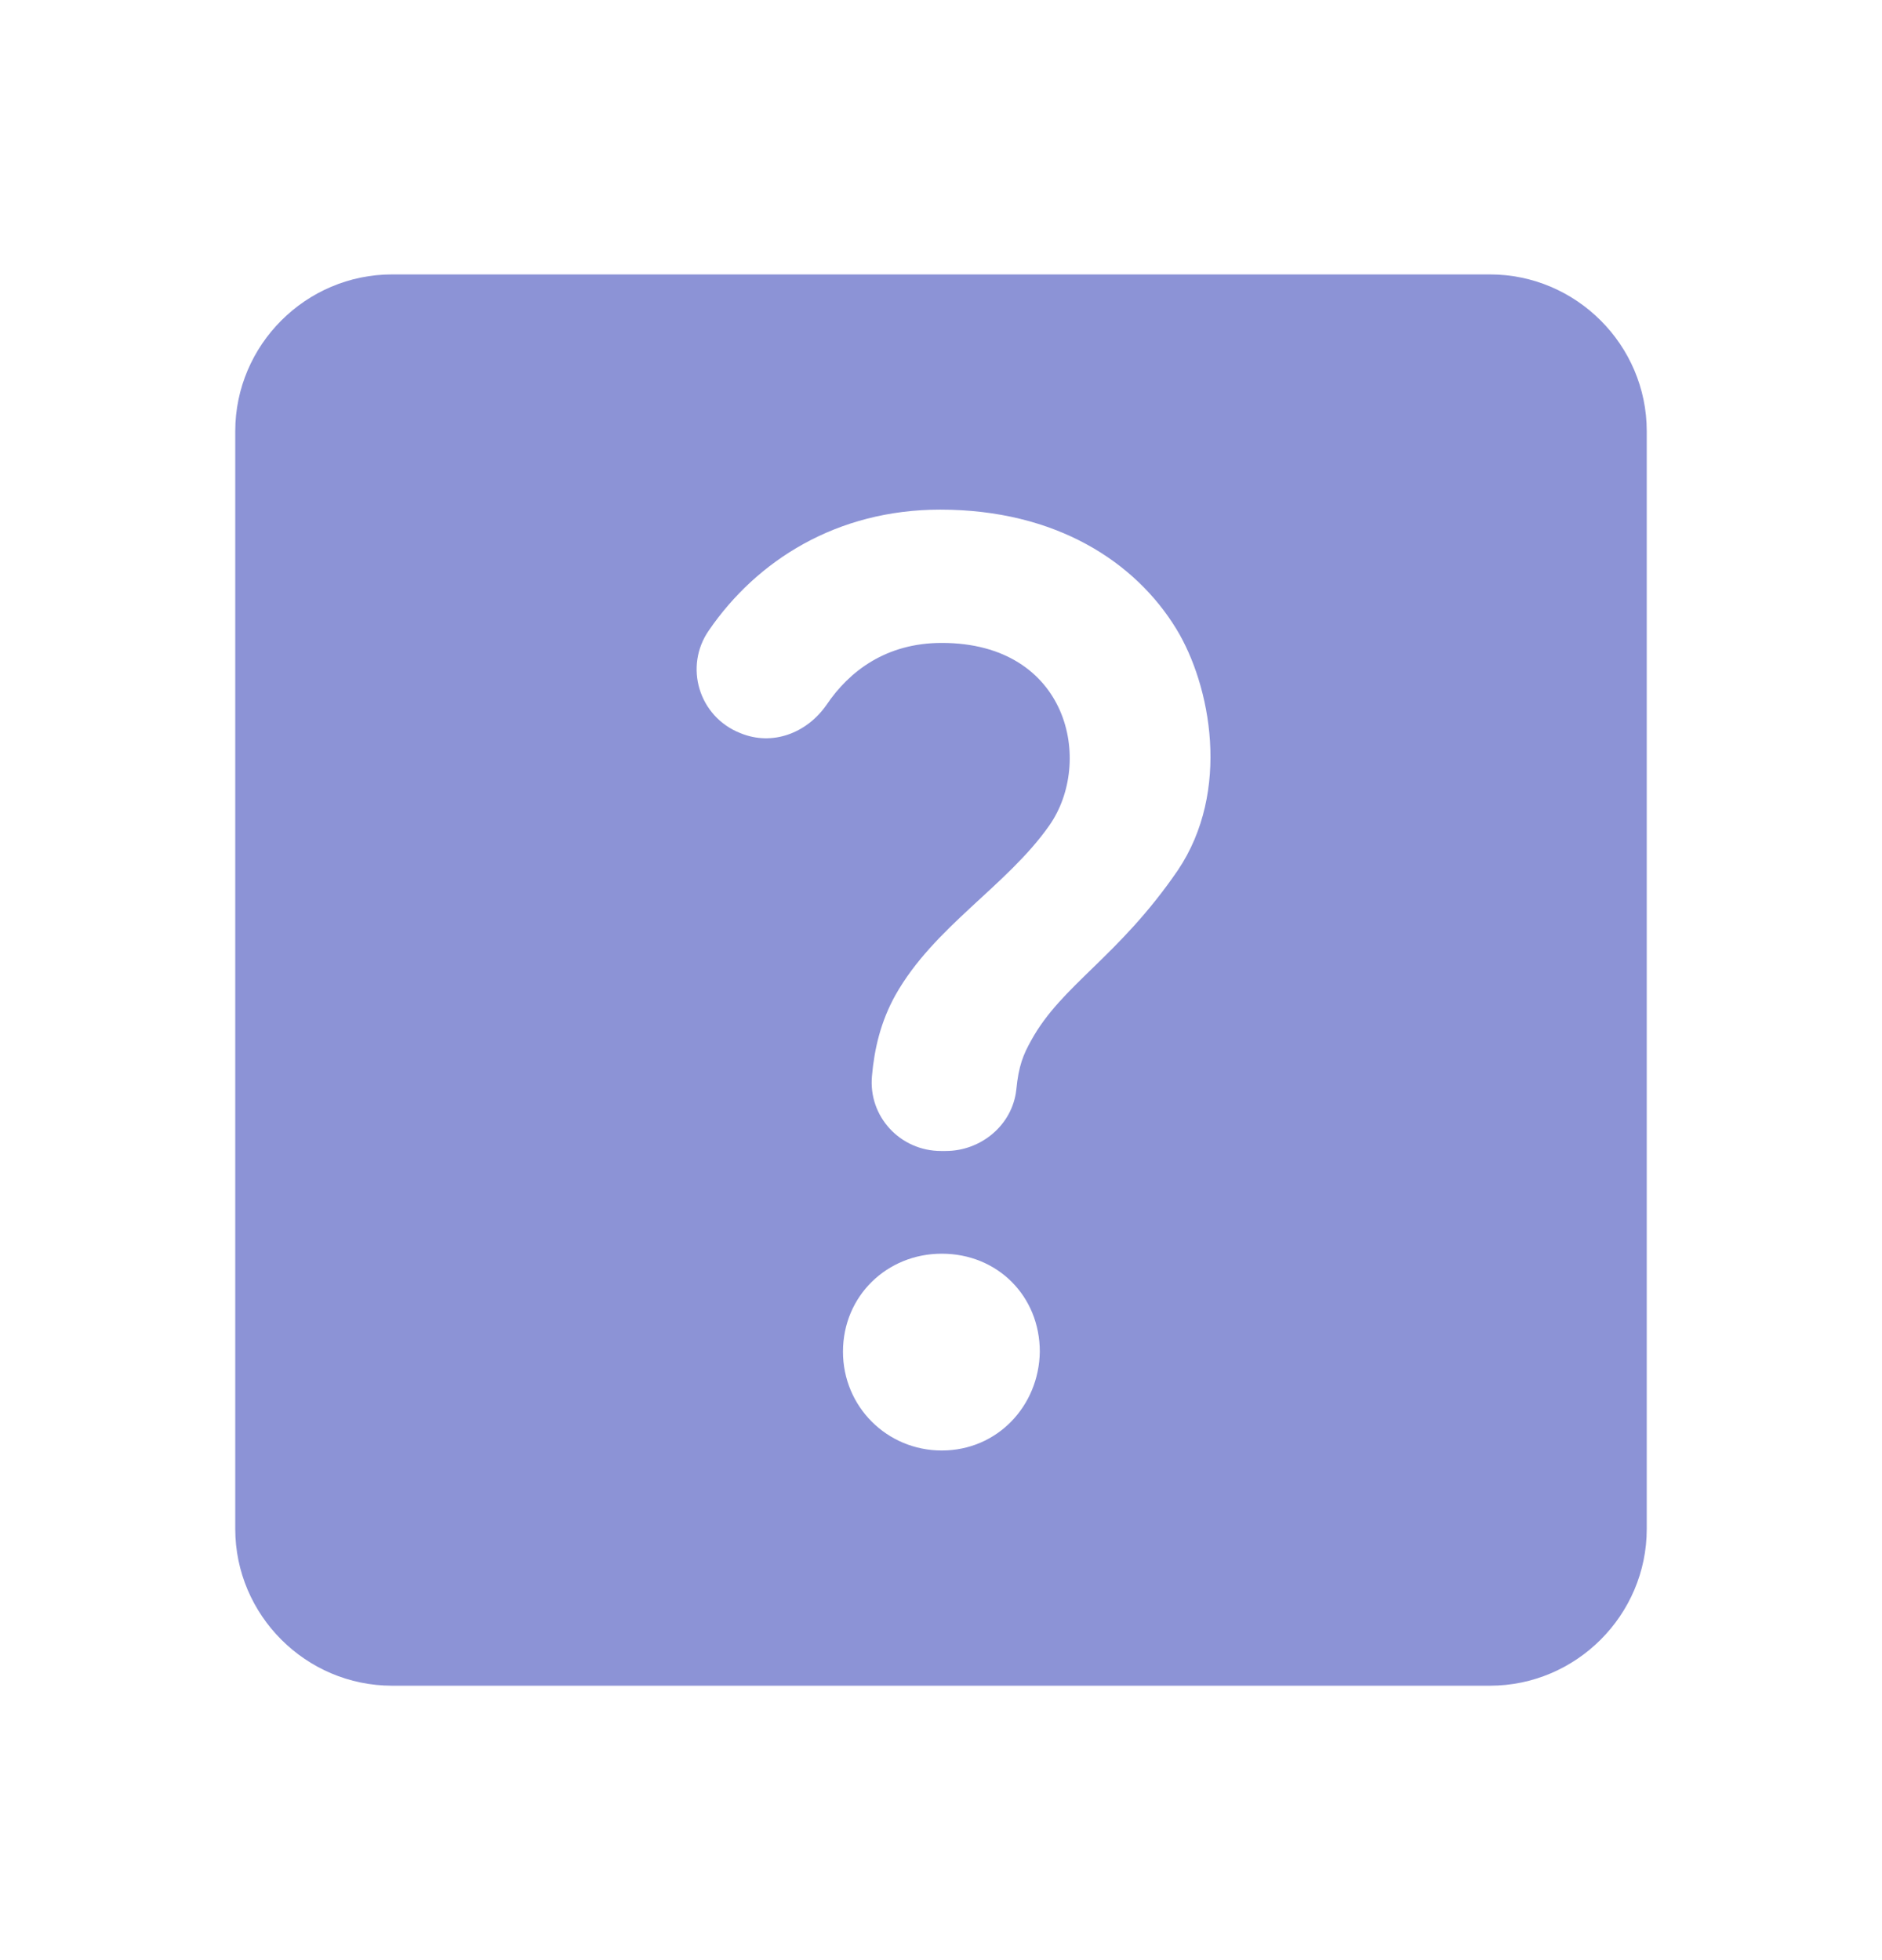<svg width="24" height="25" viewBox="0 0 24 25" fill="none" xmlns="http://www.w3.org/2000/svg">
<path d="M19 3.5H5C3.9 3.5 3 4.4 3 5.5V19.5C3 20.6 3.9 21.5 5 21.5H19C20.1 21.5 21 20.6 21 19.5V5.5C21 4.4 20.1 3.5 19 3.5ZM12.01 18.5C11.31 18.5 10.75 17.94 10.75 17.24C10.75 16.53 11.31 15.99 12.01 15.99C12.72 15.99 13.26 16.53 13.26 17.24C13.25 17.93 12.72 18.5 12.01 18.5ZM15.02 11.1C14.26 12.21 13.54 12.56 13.15 13.27C13.05 13.45 12.99 13.59 12.96 13.9C12.91 14.35 12.51 14.68 12.06 14.68H12C11.48 14.68 11.07 14.24 11.12 13.72C11.15 13.38 11.23 13.03 11.42 12.69C11.91 11.82 12.84 11.3 13.38 10.53C13.95 9.72 13.63 8.2 12.01 8.2C11.3 8.2 10.83 8.56 10.54 8.99C10.29 9.35 9.85 9.52 9.44 9.35C8.91 9.14 8.72 8.5 9.04 8.04C9.65 7.15 10.67 6.5 11.99 6.5C13.47 6.5 14.48 7.17 15 8.02C15.44 8.74 15.7 10.09 15.02 11.1Z" fill="#8C93D6"/>
</svg>
